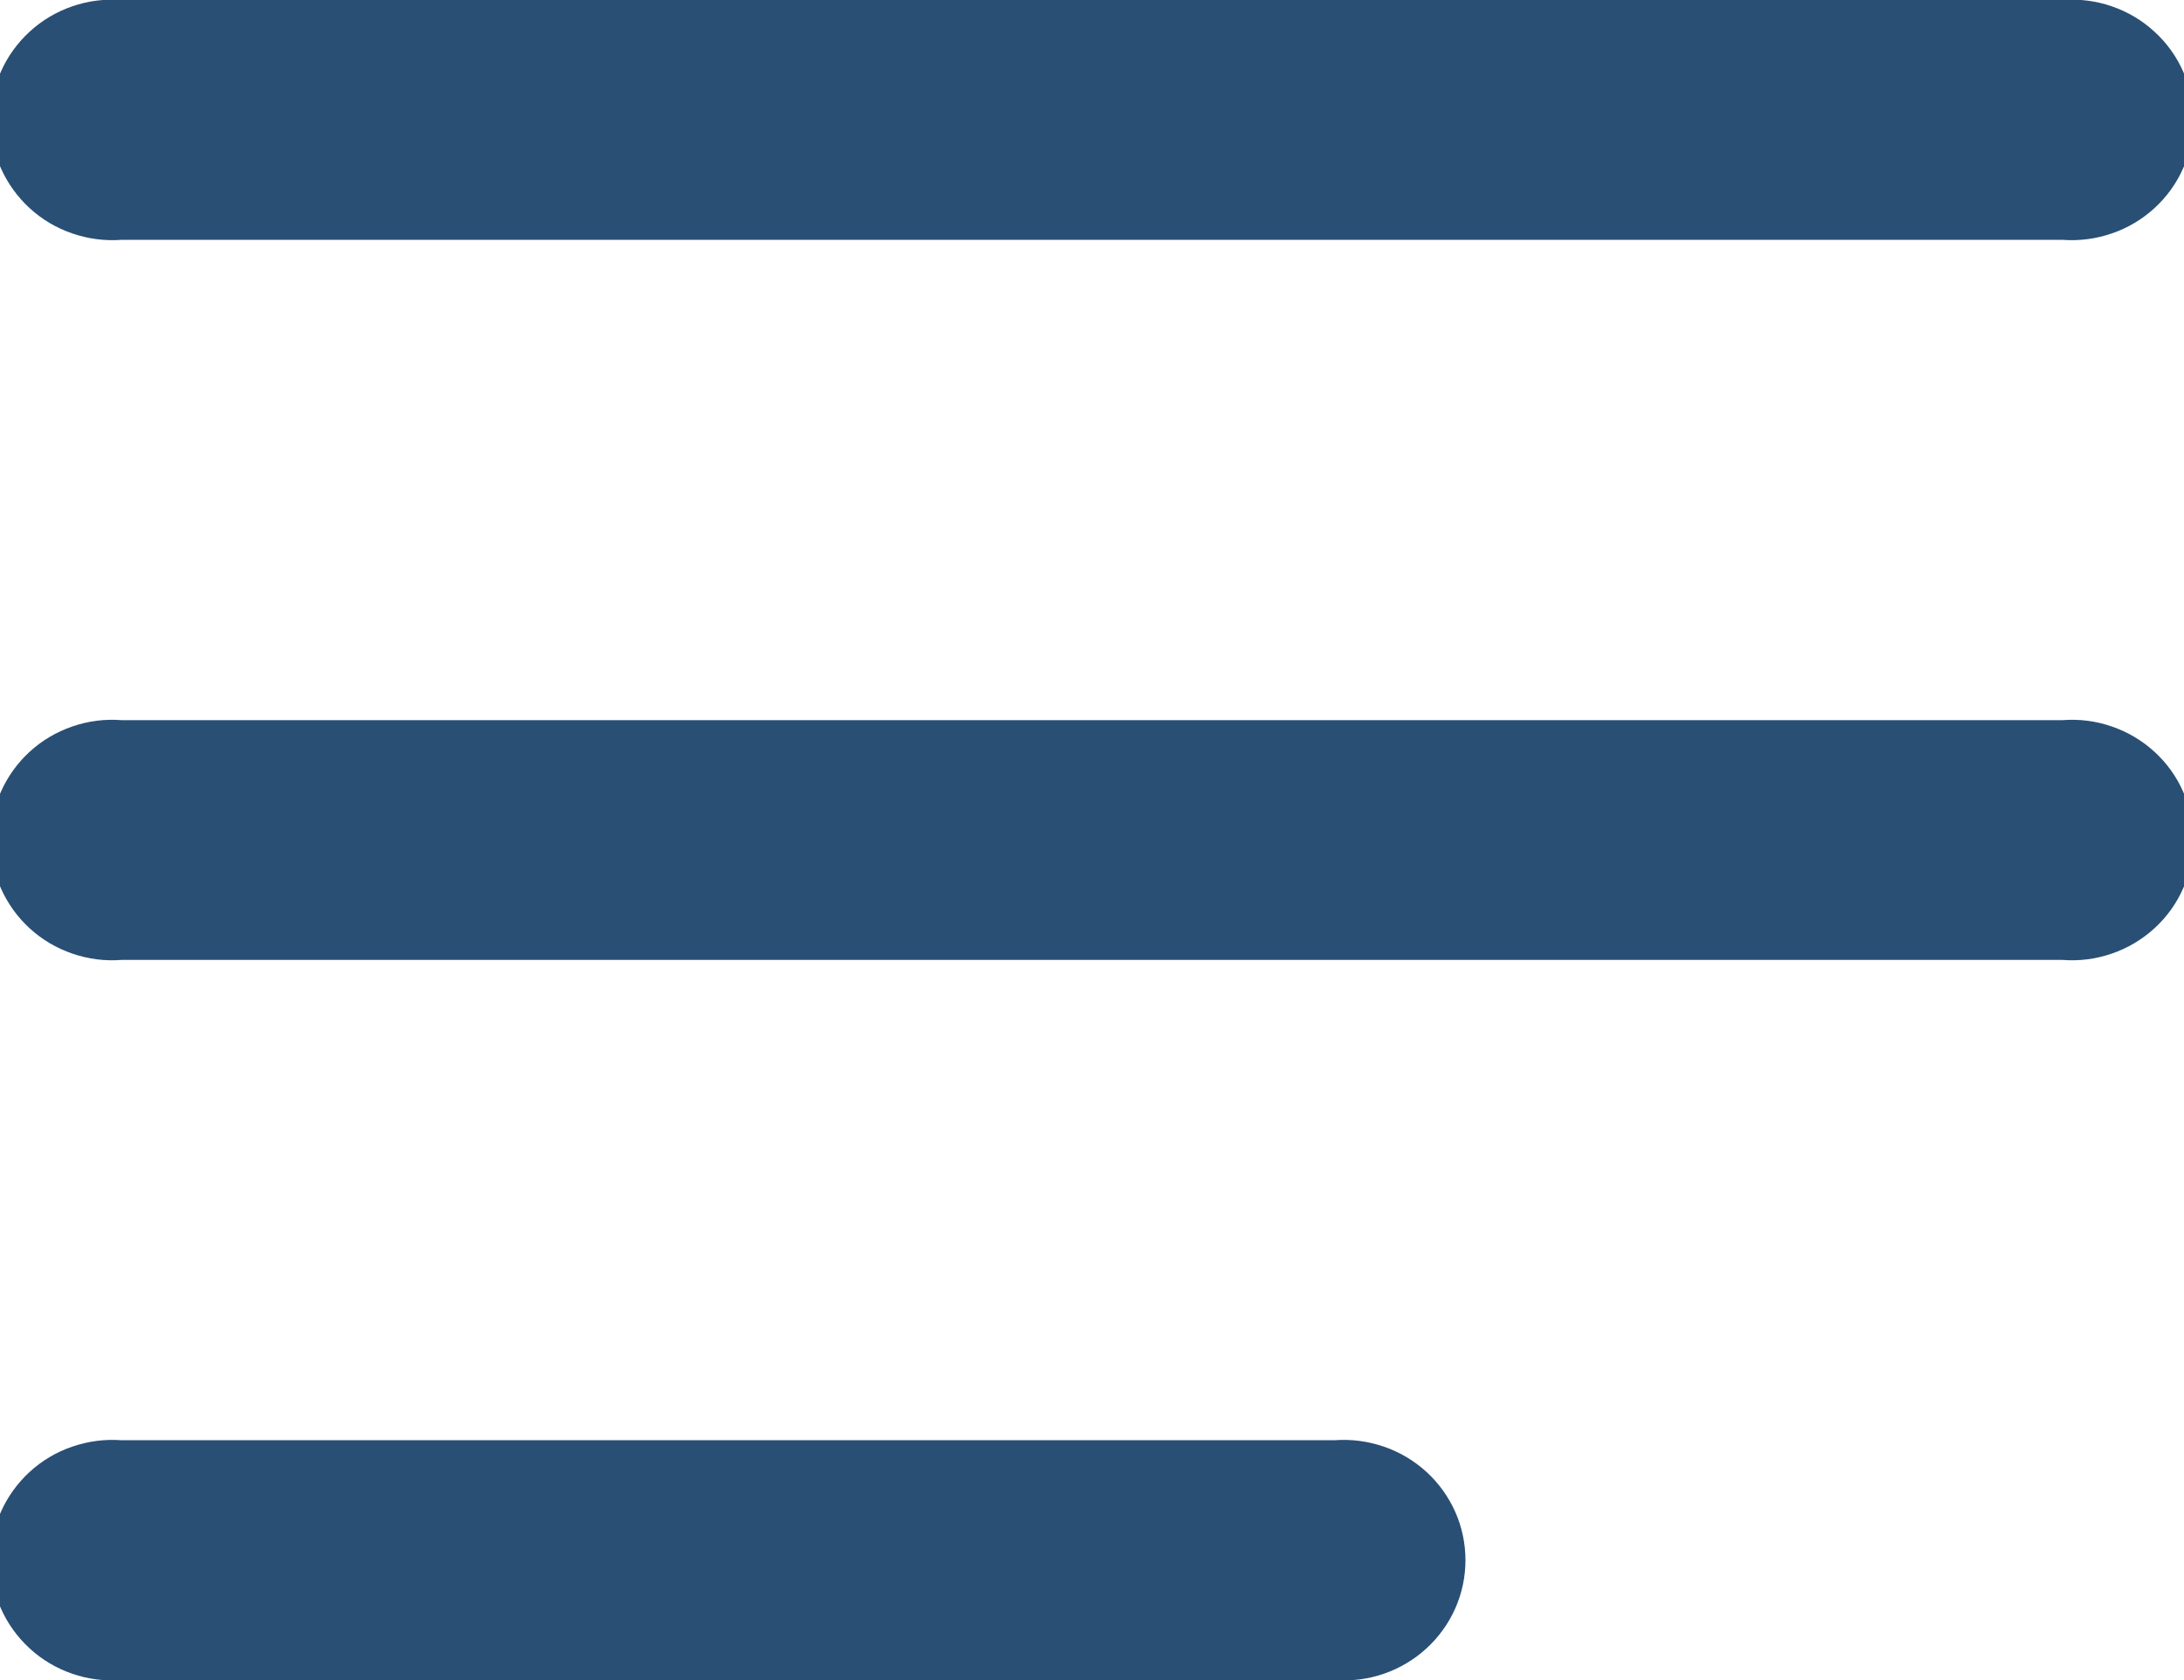 <svg width="26" height="20" viewBox="0 0 26 20" fill="none" xmlns="http://www.w3.org/2000/svg">
<g clip-path="url(#clip0)">
<path d="M1.448 2.855H24.553C24.752 2.87 24.952 2.844 25.14 2.779C25.329 2.715 25.502 2.612 25.648 2.478C25.795 2.344 25.912 2.181 25.991 2.001C26.071 1.82 26.113 1.625 26.113 1.427C26.113 1.23 26.071 1.035 25.991 0.854C25.912 0.673 25.795 0.511 25.648 0.377C25.502 0.242 25.329 0.14 25.14 0.075C24.952 0.01 24.752 -0.015 24.553 -0H1.448C1.249 -0.015 1.049 0.01 0.861 0.075C0.672 0.14 0.499 0.242 0.353 0.377C0.207 0.511 0.09 0.673 0.01 0.854C-0.07 1.035 -0.111 1.23 -0.111 1.427C-0.111 1.625 -0.07 1.82 0.01 2.001C0.09 2.181 0.207 2.344 0.353 2.478C0.499 2.612 0.672 2.715 0.861 2.779C1.049 2.844 1.249 2.87 1.448 2.855Z" fill="#294F75"/>
<path d="M1.448 11.427H24.553C24.752 11.443 24.952 11.417 25.14 11.352C25.329 11.287 25.502 11.185 25.648 11.051C25.795 10.917 25.912 10.754 25.991 10.573C26.071 10.393 26.113 10.197 26.113 10C26.113 9.803 26.071 9.607 25.991 9.427C25.912 9.246 25.795 9.083 25.648 8.949C25.502 8.815 25.329 8.713 25.14 8.648C24.952 8.583 24.752 8.557 24.553 8.573H1.448C1.249 8.557 1.049 8.583 0.861 8.648C0.672 8.713 0.499 8.815 0.353 8.949C0.207 9.083 0.09 9.246 0.01 9.427C-0.07 9.607 -0.111 9.803 -0.111 10C-0.111 10.197 -0.07 10.393 0.01 10.573C0.09 10.754 0.207 10.917 0.353 11.051C0.499 11.185 0.672 11.287 0.861 11.352C1.049 11.417 1.249 11.443 1.448 11.427Z" fill="#294F75"/>
<path d="M15.887 17.145H1.448C1.249 17.13 1.049 17.156 0.861 17.221C0.672 17.285 0.499 17.388 0.353 17.522C0.207 17.656 0.09 17.819 0.01 17.999C-0.07 18.18 -0.111 18.375 -0.111 18.573C-0.111 18.77 -0.07 18.965 0.01 19.146C0.09 19.327 0.207 19.489 0.353 19.623C0.499 19.758 0.672 19.86 0.861 19.925C1.049 19.99 1.249 20.015 1.448 20H15.887C16.085 20.015 16.285 19.99 16.474 19.925C16.662 19.86 16.835 19.758 16.982 19.623C17.128 19.489 17.245 19.327 17.325 19.146C17.405 18.965 17.446 18.77 17.446 18.573C17.446 18.375 17.405 18.18 17.325 17.999C17.245 17.819 17.128 17.656 16.982 17.522C16.835 17.388 16.662 17.285 16.474 17.221C16.285 17.156 16.085 17.13 15.887 17.145Z" fill="#294F75"/>
</g>
<defs>
<clipPath id="clip0">
<path d="M0 0H26V20H0V0Z" fill="white"/>
</clipPath>
</defs>
</svg>
